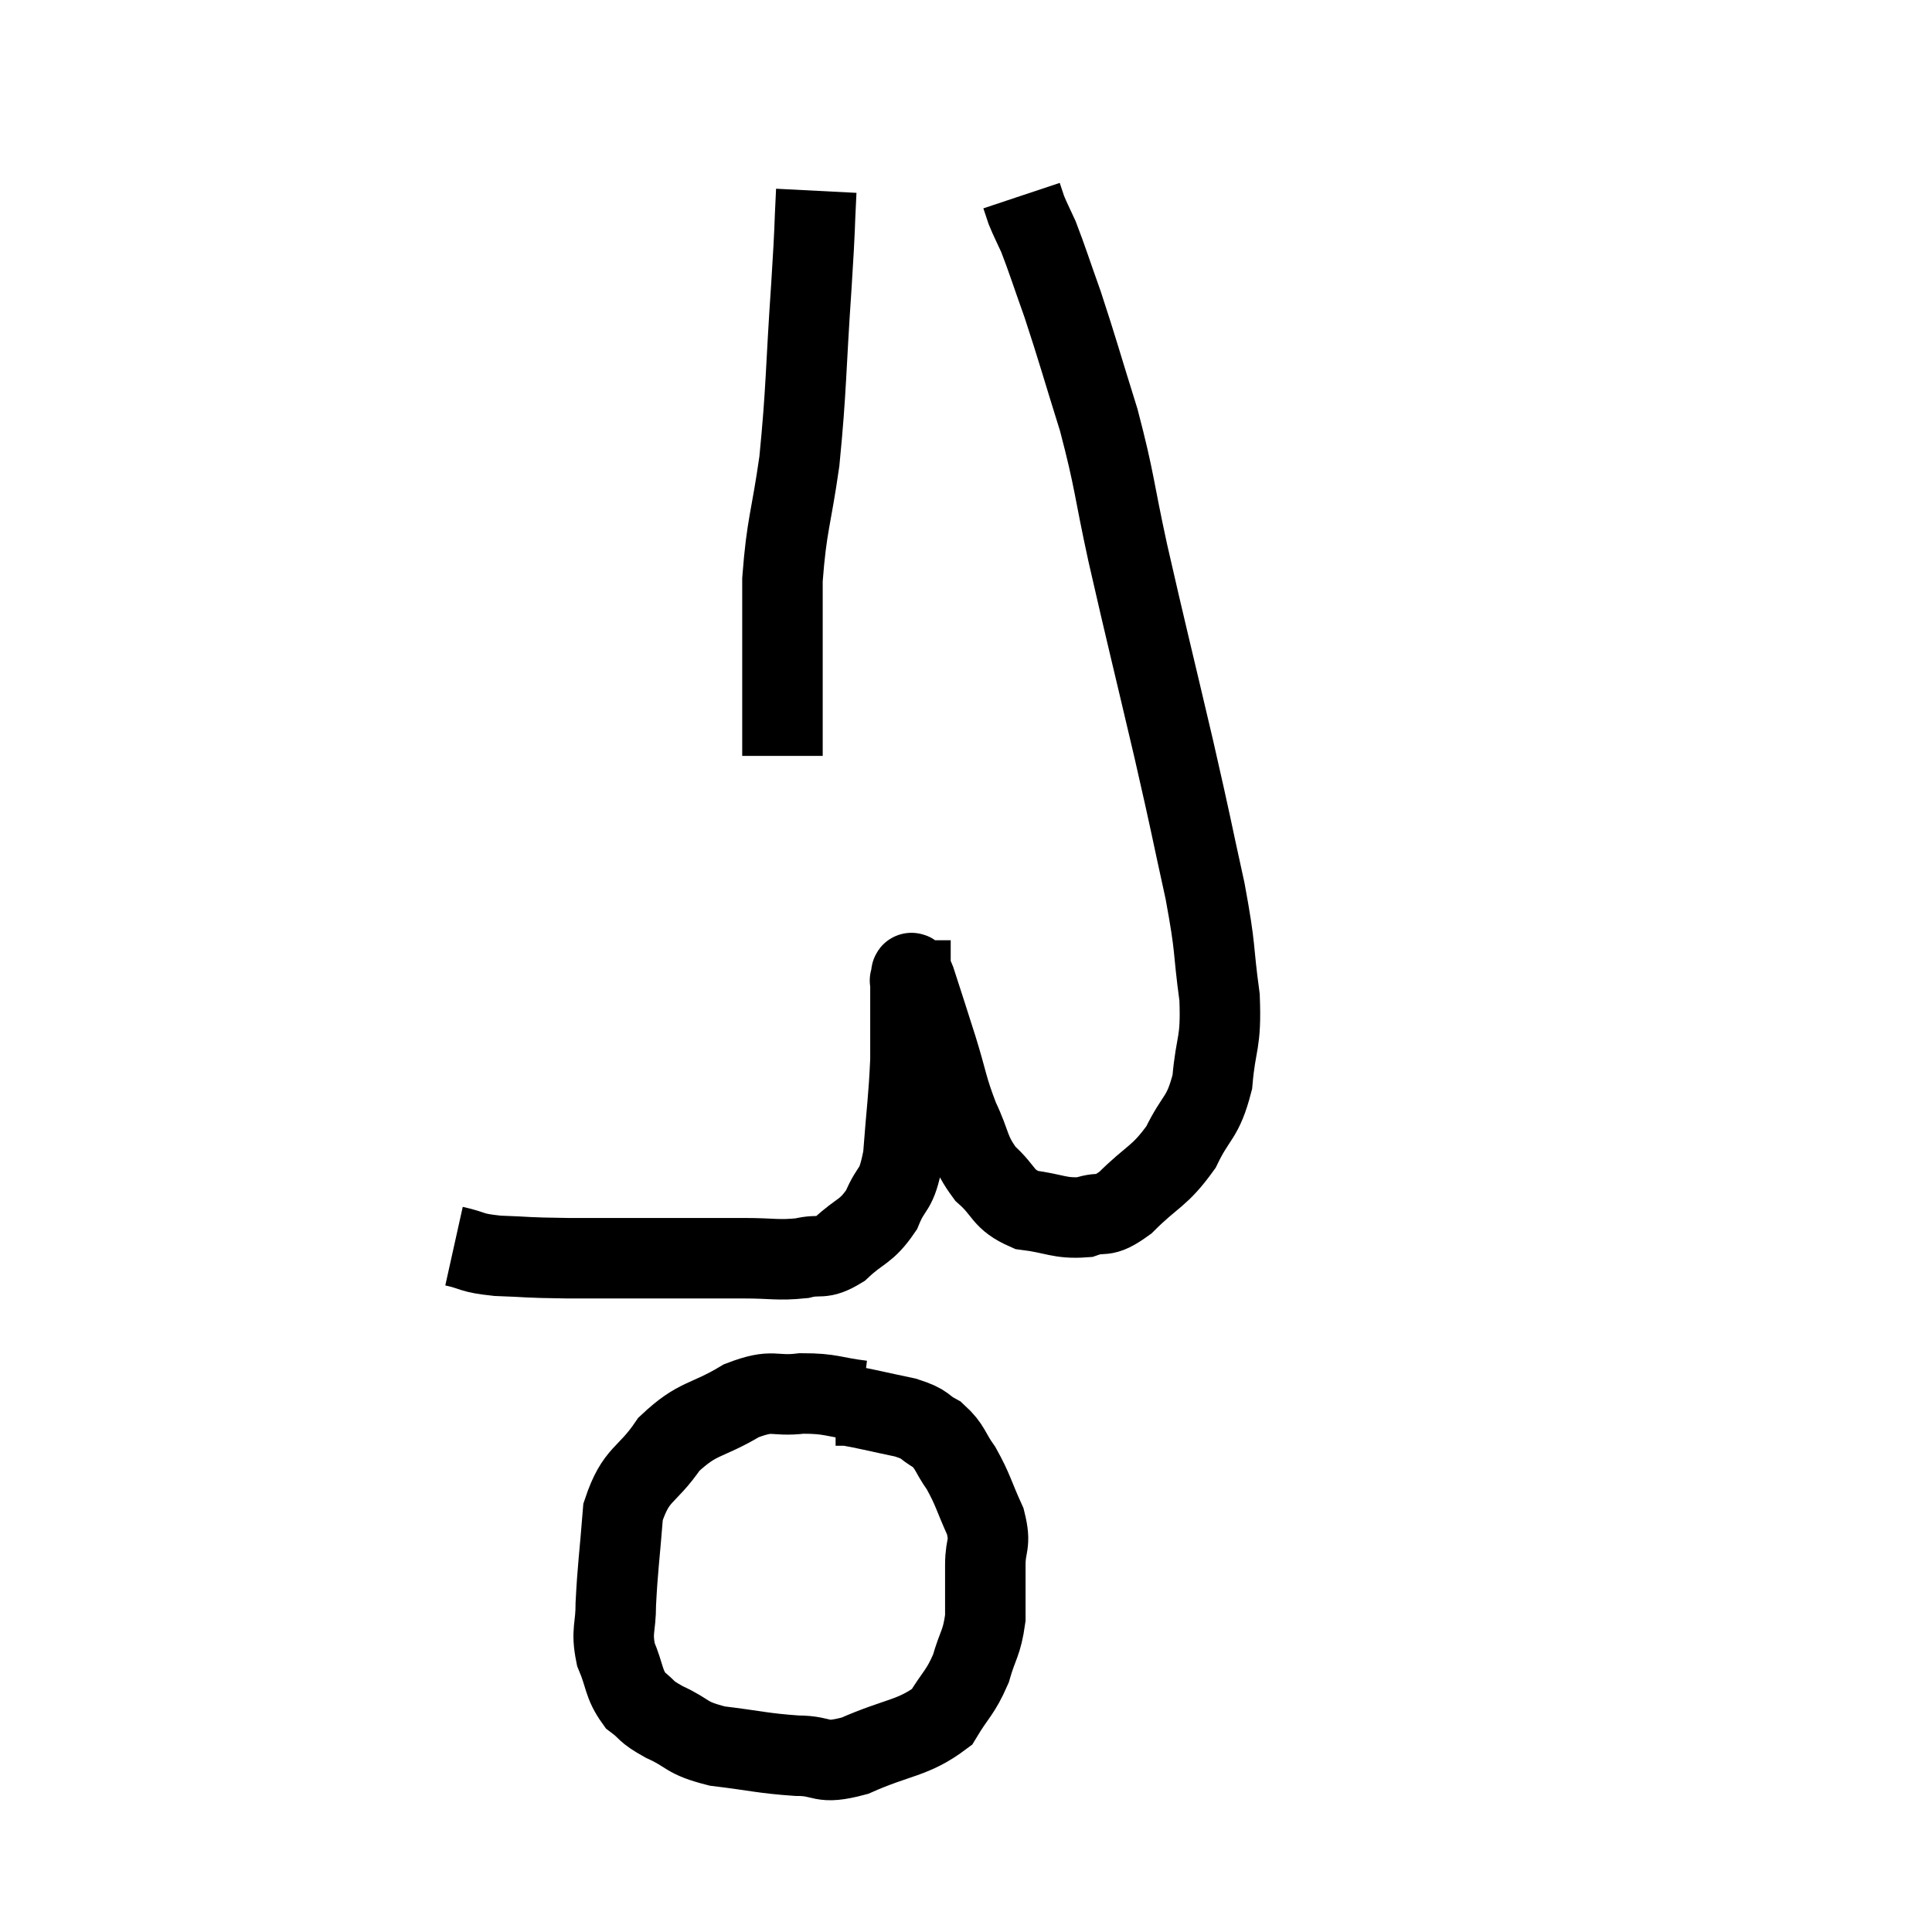 <svg width="48" height="48" viewBox="0 0 48 48" xmlns="http://www.w3.org/2000/svg"><path d="M 11.28 30.96 C 11.82 31.08, 11.655 31.125, 12.36 31.2 C 13.23 31.23, 12.96 31.245, 14.1 31.26 C 15.51 31.26, 15.825 31.26, 16.92 31.26 C 17.7 31.26, 17.73 31.26, 18.48 31.26 C 19.2 31.26, 19.32 31.32, 19.92 31.26 C 20.4 31.14, 20.385 31.32, 20.88 31.02 C 21.39 30.54, 21.51 30.63, 21.9 30.06 C 22.17 29.4, 22.26 29.67, 22.44 28.74 C 22.53 27.54, 22.575 27.33, 22.62 26.34 C 22.62 25.56, 22.62 25.275, 22.62 24.78 C 22.62 24.57, 22.62 24.465, 22.62 24.36 C 22.62 24.36, 22.59 24.36, 22.62 24.36 C 22.68 24.36, 22.575 23.94, 22.74 24.36 C 23.01 25.2, 23.01 25.185, 23.28 26.04 C 23.55 26.91, 23.52 27, 23.82 27.78 C 24.15 28.47, 24.06 28.59, 24.48 29.16 C 24.99 29.61, 24.885 29.79, 25.5 30.06 C 26.22 30.15, 26.325 30.285, 26.94 30.24 C 27.45 30.06, 27.36 30.315, 27.96 29.88 C 28.65 29.19, 28.8 29.25, 29.34 28.5 C 29.73 27.69, 29.88 27.81, 30.12 26.88 C 30.21 25.83, 30.345 25.965, 30.3 24.78 C 30.12 23.46, 30.225 23.685, 29.94 22.14 C 29.55 20.37, 29.64 20.7, 29.16 18.6 C 28.59 16.17, 28.485 15.78, 28.02 13.74 C 27.66 12.09, 27.705 11.985, 27.3 10.44 C 26.85 9, 26.775 8.7, 26.4 7.56 C 26.1 6.72, 26.025 6.465, 25.8 5.88 C 25.65 5.55, 25.605 5.475, 25.5 5.22 C 25.44 5.04, 25.41 4.95, 25.38 4.86 L 25.38 4.86" fill="none" stroke="black" stroke-width="2"></path><path d="M 20.28 4.74 C 20.22 5.91, 20.265 5.4, 20.16 7.08 C 20.01 9.27, 20.04 9.63, 19.86 11.46 C 19.65 12.93, 19.545 13.02, 19.44 14.4 C 19.44 15.69, 19.44 15.885, 19.44 16.98 C 19.44 17.88, 19.44 18.33, 19.44 18.78 L 19.44 18.78" fill="none" stroke="black" stroke-width="2"></path><path d="M 21.42 34.8 C 20.67 34.71, 20.67 34.62, 19.92 34.62 C 19.17 34.71, 19.245 34.485, 18.42 34.8 C 17.52 35.34, 17.355 35.19, 16.62 35.88 C 16.05 36.72, 15.81 36.57, 15.48 37.56 C 15.39 38.7, 15.345 38.955, 15.3 39.84 C 15.3 40.47, 15.18 40.5, 15.3 41.1 C 15.54 41.67, 15.48 41.82, 15.78 42.24 C 16.14 42.51, 15.99 42.495, 16.5 42.78 C 17.16 43.08, 16.995 43.17, 17.82 43.38 C 18.81 43.5, 18.945 43.56, 19.8 43.62 C 20.52 43.62, 20.34 43.86, 21.24 43.62 C 22.32 43.14, 22.68 43.2, 23.4 42.66 C 23.76 42.06, 23.85 42.075, 24.12 41.46 C 24.3 40.83, 24.39 40.845, 24.48 40.2 C 24.48 39.54, 24.48 39.48, 24.48 38.88 C 24.48 38.34, 24.63 38.4, 24.48 37.8 C 24.18 37.14, 24.18 37.02, 23.88 36.48 C 23.58 36.06, 23.625 35.955, 23.28 35.64 C 22.89 35.43, 23.055 35.4, 22.5 35.22 C 21.78 35.07, 21.495 34.995, 21.06 34.92 C 20.91 34.92, 20.835 34.92, 20.76 34.92 C 20.76 34.92, 20.76 34.92, 20.76 34.92 L 20.76 34.92" fill="none" stroke="black" stroke-width="2"></path></svg>